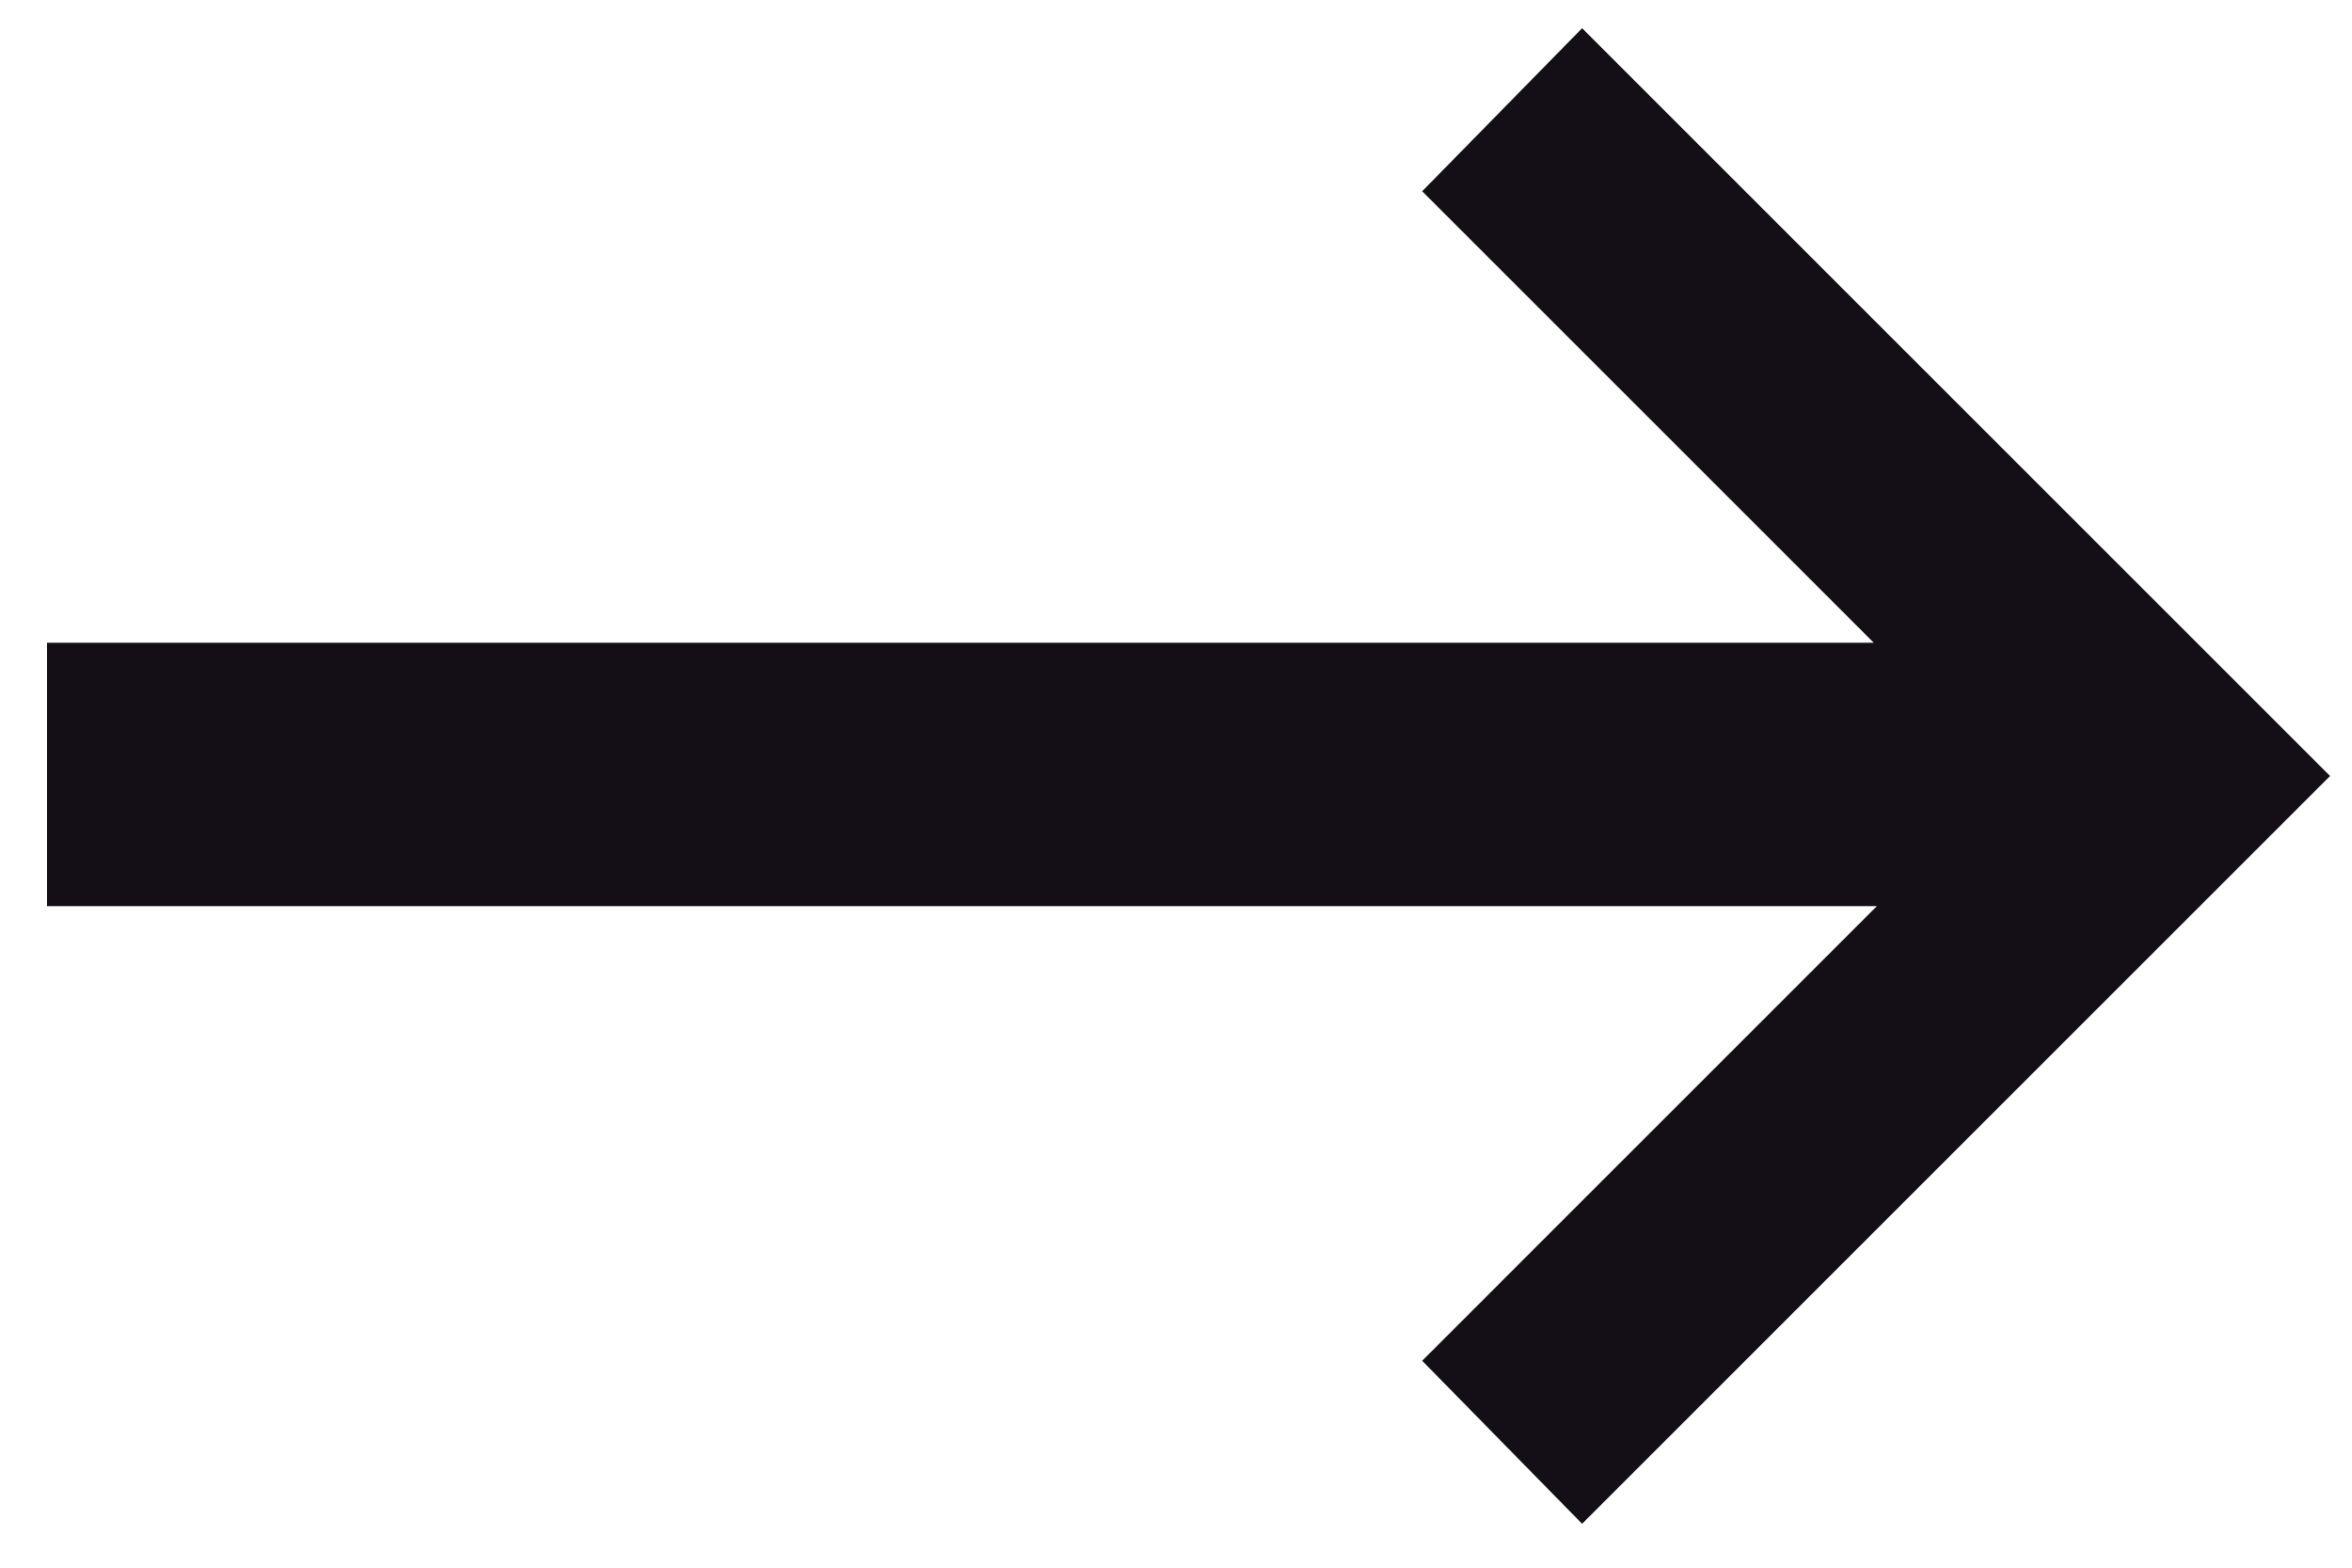 <svg width="12" height="8" viewBox="0 0 12 8" fill="#140E17" xmlns="http://www.w3.org/2000/svg">
<path d="M0.24 4.624V3.28H9.56L7.256 0.976L8.072 0.144L11.888 3.96L8.072 7.776L7.256 6.944L9.576 4.624H0.24Z"/>
</svg>
